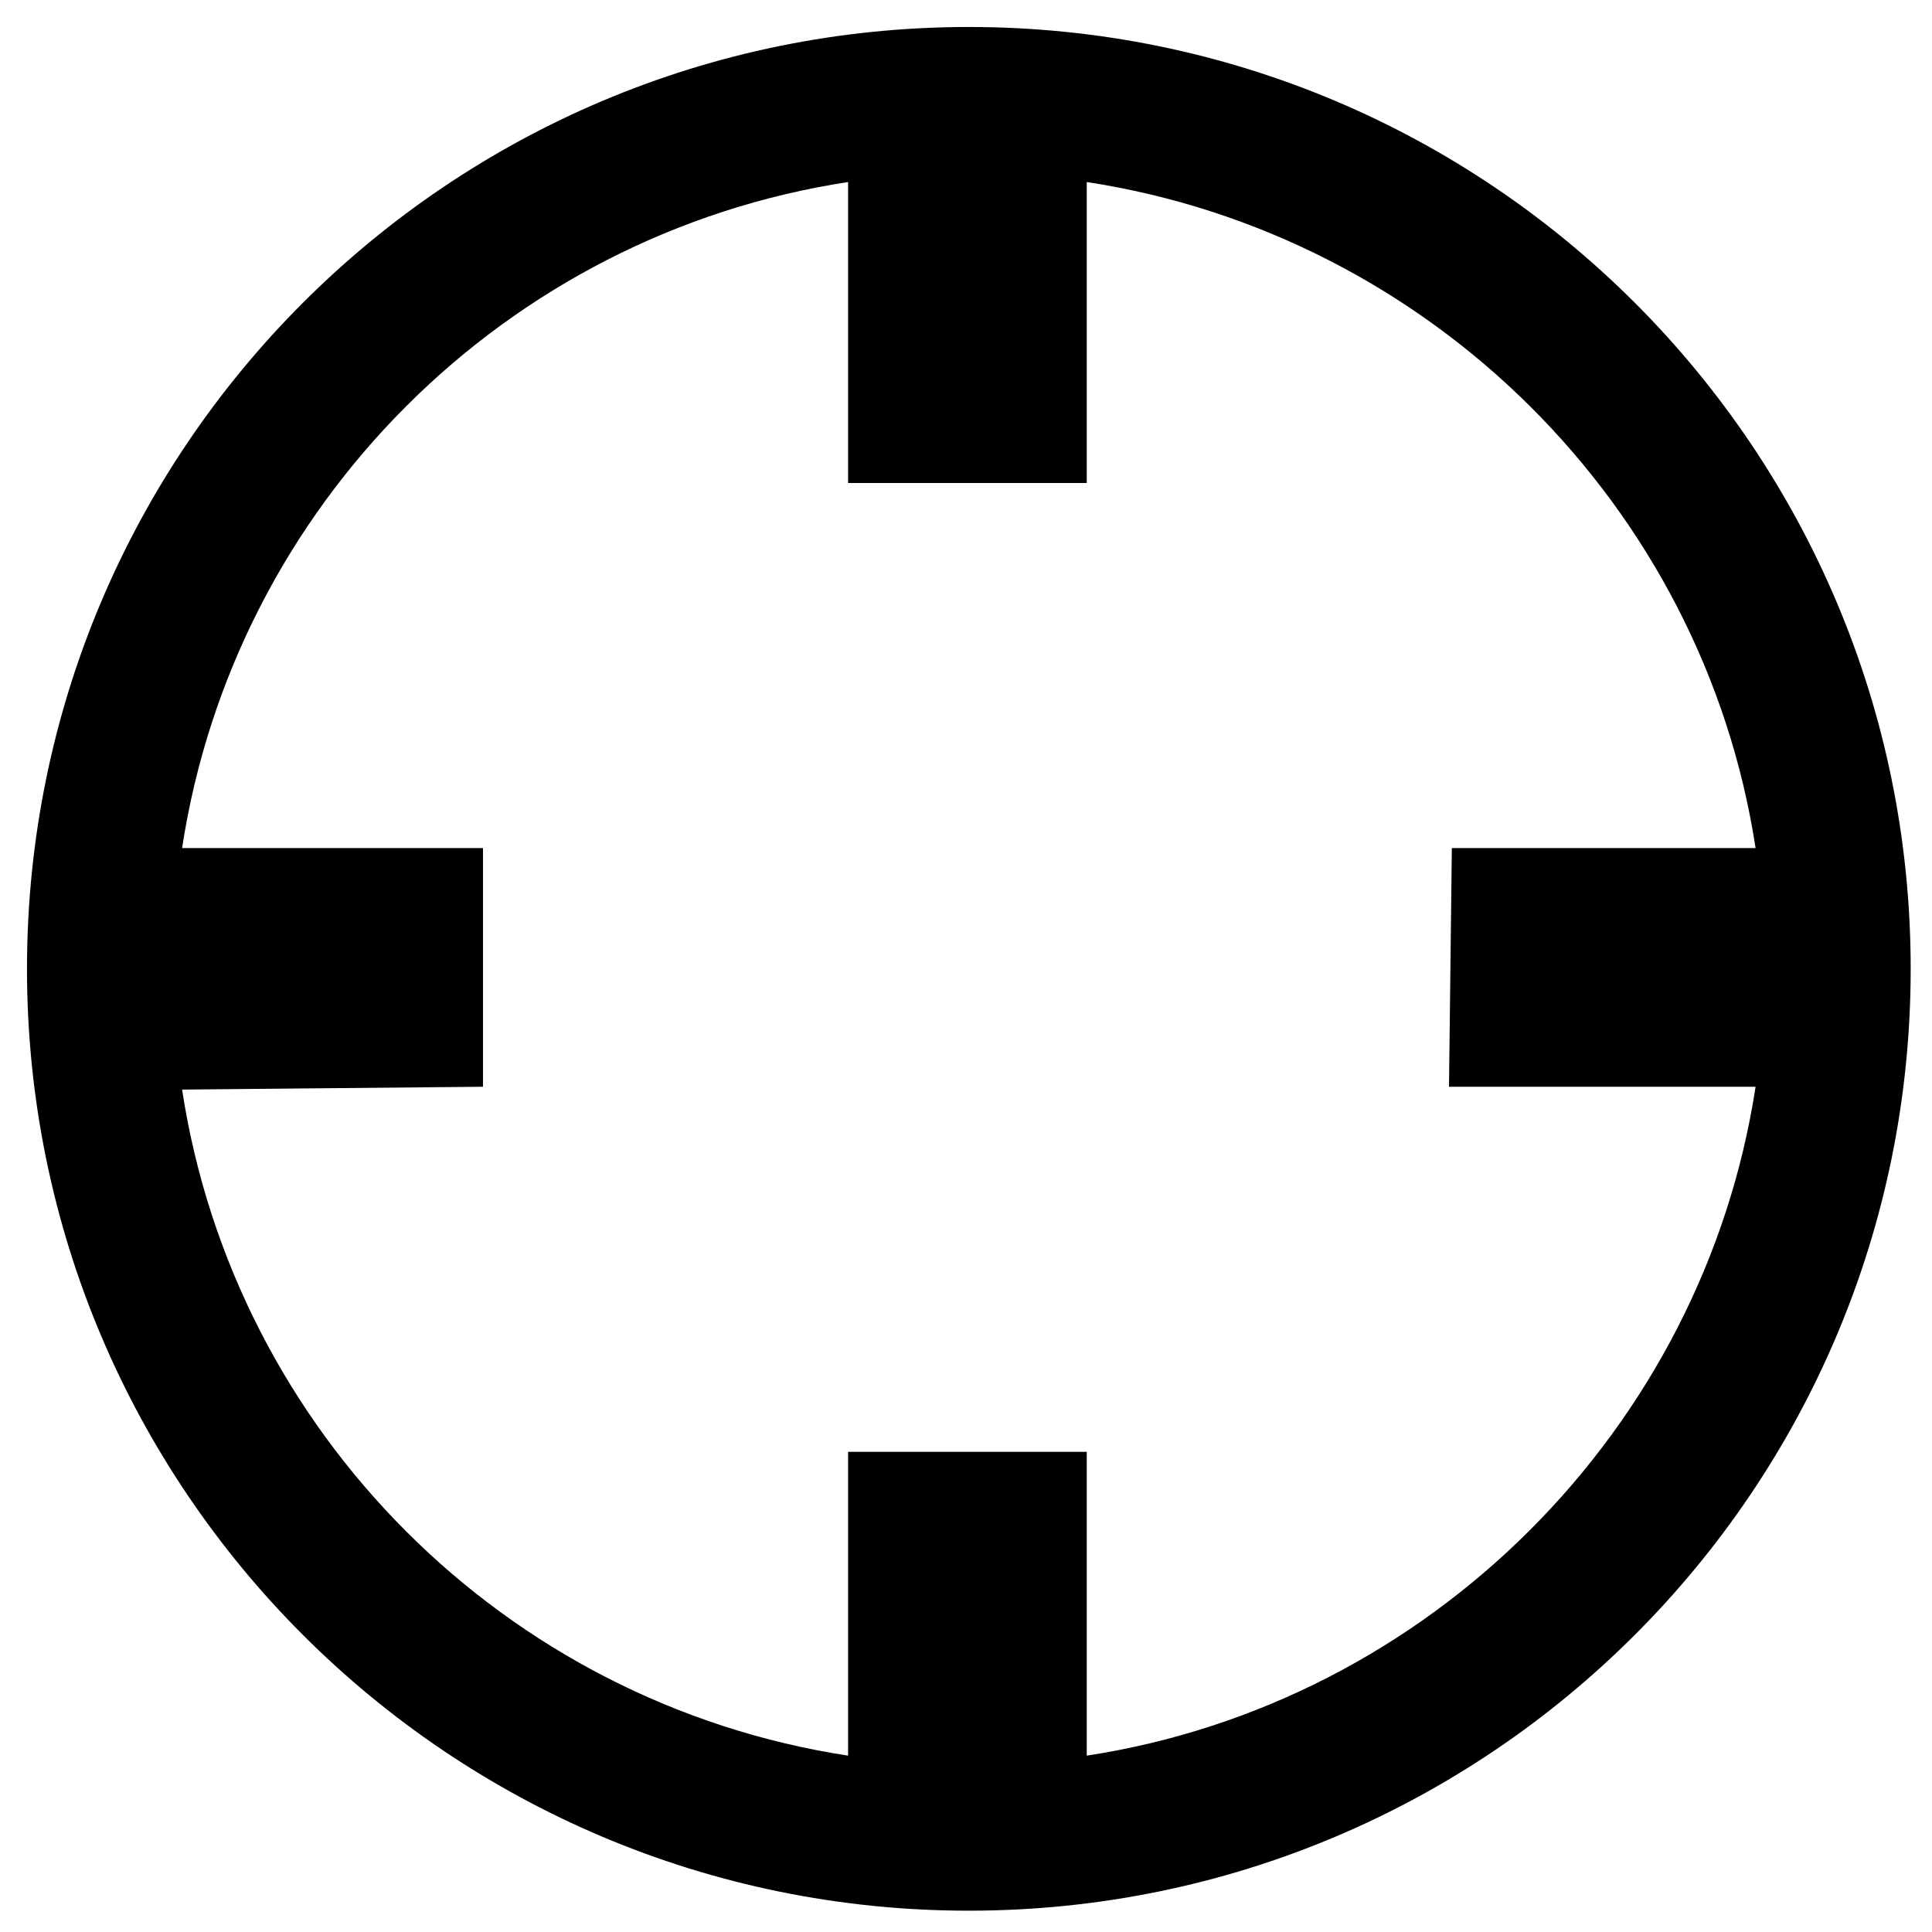 <svg xmlns="http://www.w3.org/2000/svg" width="32" height="32" viewBox="0 0 32 32"><path d="M16.047.447c-8.615 0-15.6 6.983-15.6 15.6s6.984 15.6 15.6 15.6c8.617 0 15.6-6.983 15.6-15.6s-6.982-15.6-15.6-15.6zM18 29.079v-5.032h-3.953v5.032C8.371 28.21 3.883 23.722 3.016 18.047L8 18v-3.953H3.016C3.883 8.371 8.371 3.884 14.047 3.015V8H18V3.015c5.676.869 10.209 5.356 11.078 11.032h-5.031L24 18h5.078C28.209 23.676 23.676 28.21 18 29.079z"/></svg>